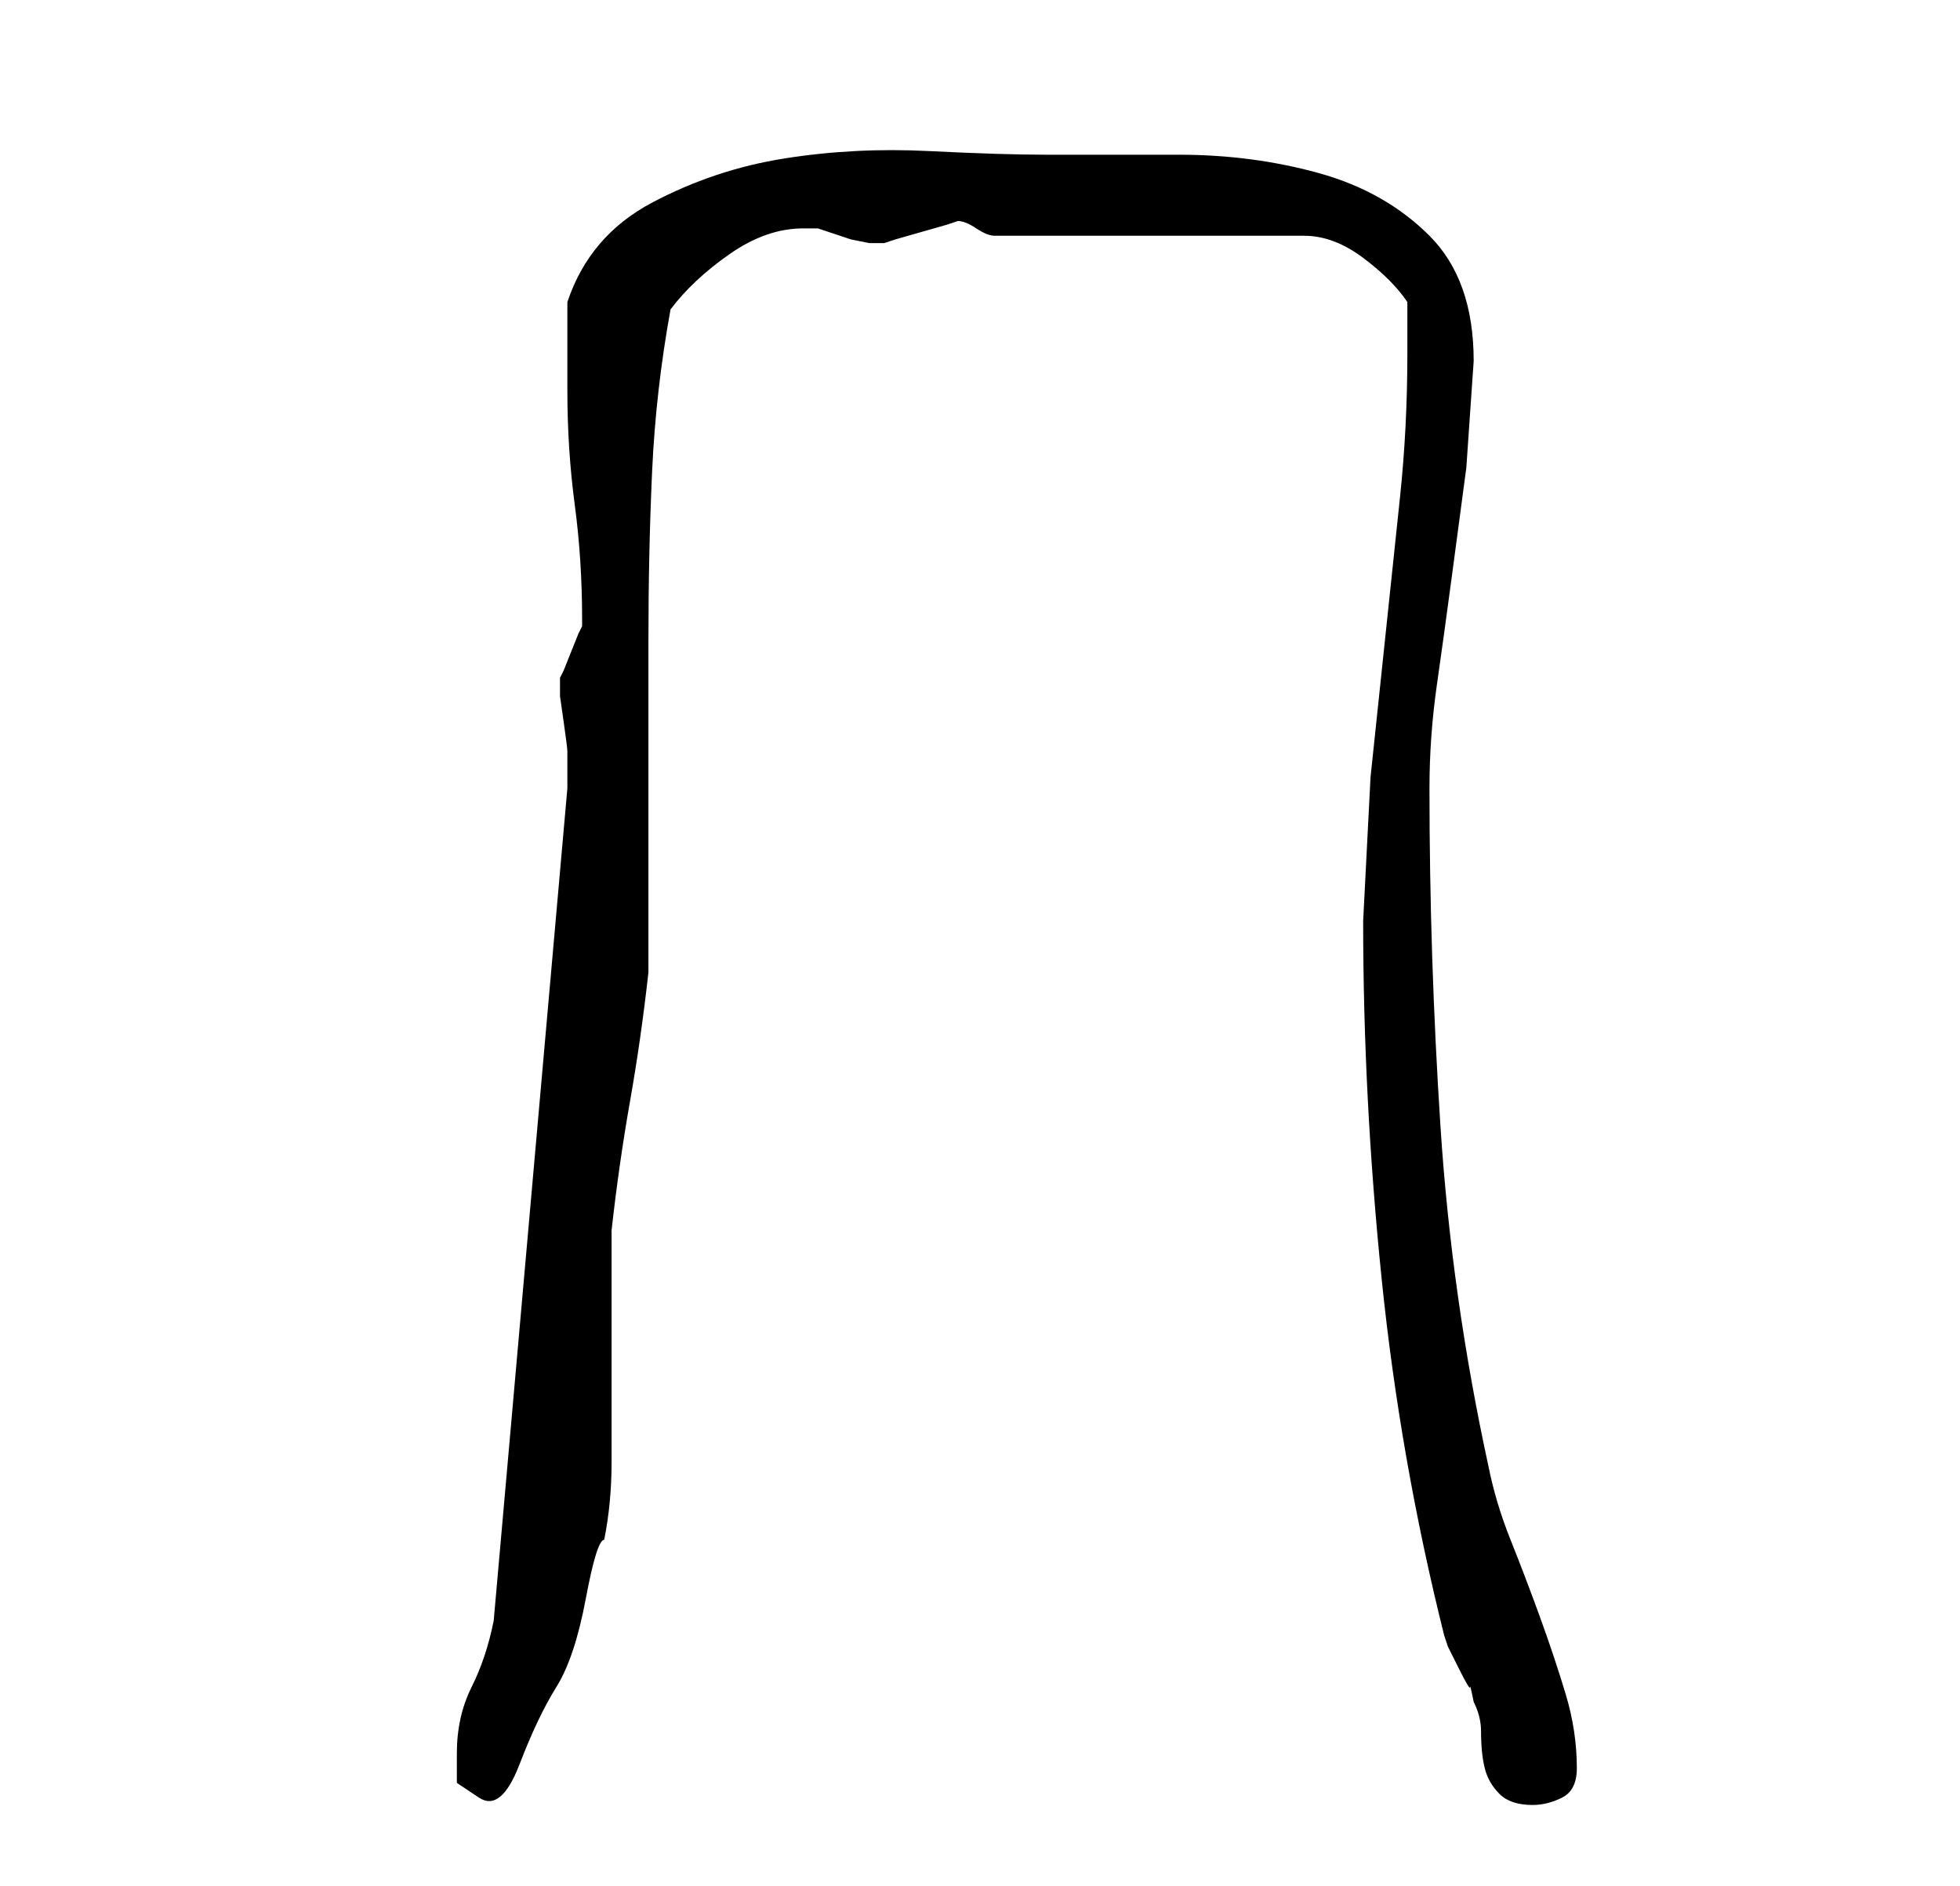 <?xml version="1.0" standalone="no"?>
<!DOCTYPE svg PUBLIC "-//W3C//DTD SVG 1.1//EN" "http://www.w3.org/Graphics/SVG/1.1/DTD/svg11.dtd" >
<svg xmlns="http://www.w3.org/2000/svg" xmlns:xlink="http://www.w3.org/1999/xlink" version="1.1" viewBox="-10 0 266 256">
   <path fill="currentColor"
d="M52 238v4t3 2t5.5 -4.5t5 -10.5t4 -12t2.5 -8q1 -5 1 -10.5v-10.5v-11.5v-9.5q1 -9 2.5 -17.5t2.5 -17.5v-22.5v-22.5q0 -12 0.5 -23t2.5 -22q3 -4 8 -7.5t10 -3.5h2l1.5 0.5l3 1t2.5 0.5h2l1.5 -0.5t3.5 -1t3.5 -1l1.5 -0.5q1 0 2.5 1t2.5 1h42q4 0 8 3t6 6v7
q0 10 -1 19.5l-2 19l-2 19t-1 19.5q0 24 2.5 48.5t8.5 48.5l0.5 1.5t1.5 3t1.5 2.5t0.5 2q1 2 1 4q0 3 0.5 5t2 3.5t4.5 1.5q2 0 4 -1t2 -4q0 -5 -1.5 -10t-3.5 -10.5t-4 -10.5t-3 -10q-5 -23 -6.5 -46t-1.5 -46q0 -7 1 -14t2 -14.5l2 -15t1 -14.5q0 -11 -6 -17t-15 -8.5
t-19 -2.5h-18q-6 0 -16 -0.5t-19.5 1t-18 6t-11.5 13.5v12q0 8 1 15.5t1 15.5v1l-0.5 1t-1 2.5t-1 2.5l-0.5 1v2.5t0.5 3.5t0.5 4v2v1.5v0.5v0.5v0.5l-10 113q-1 5 -3 9t-2 9z" />
</svg>
